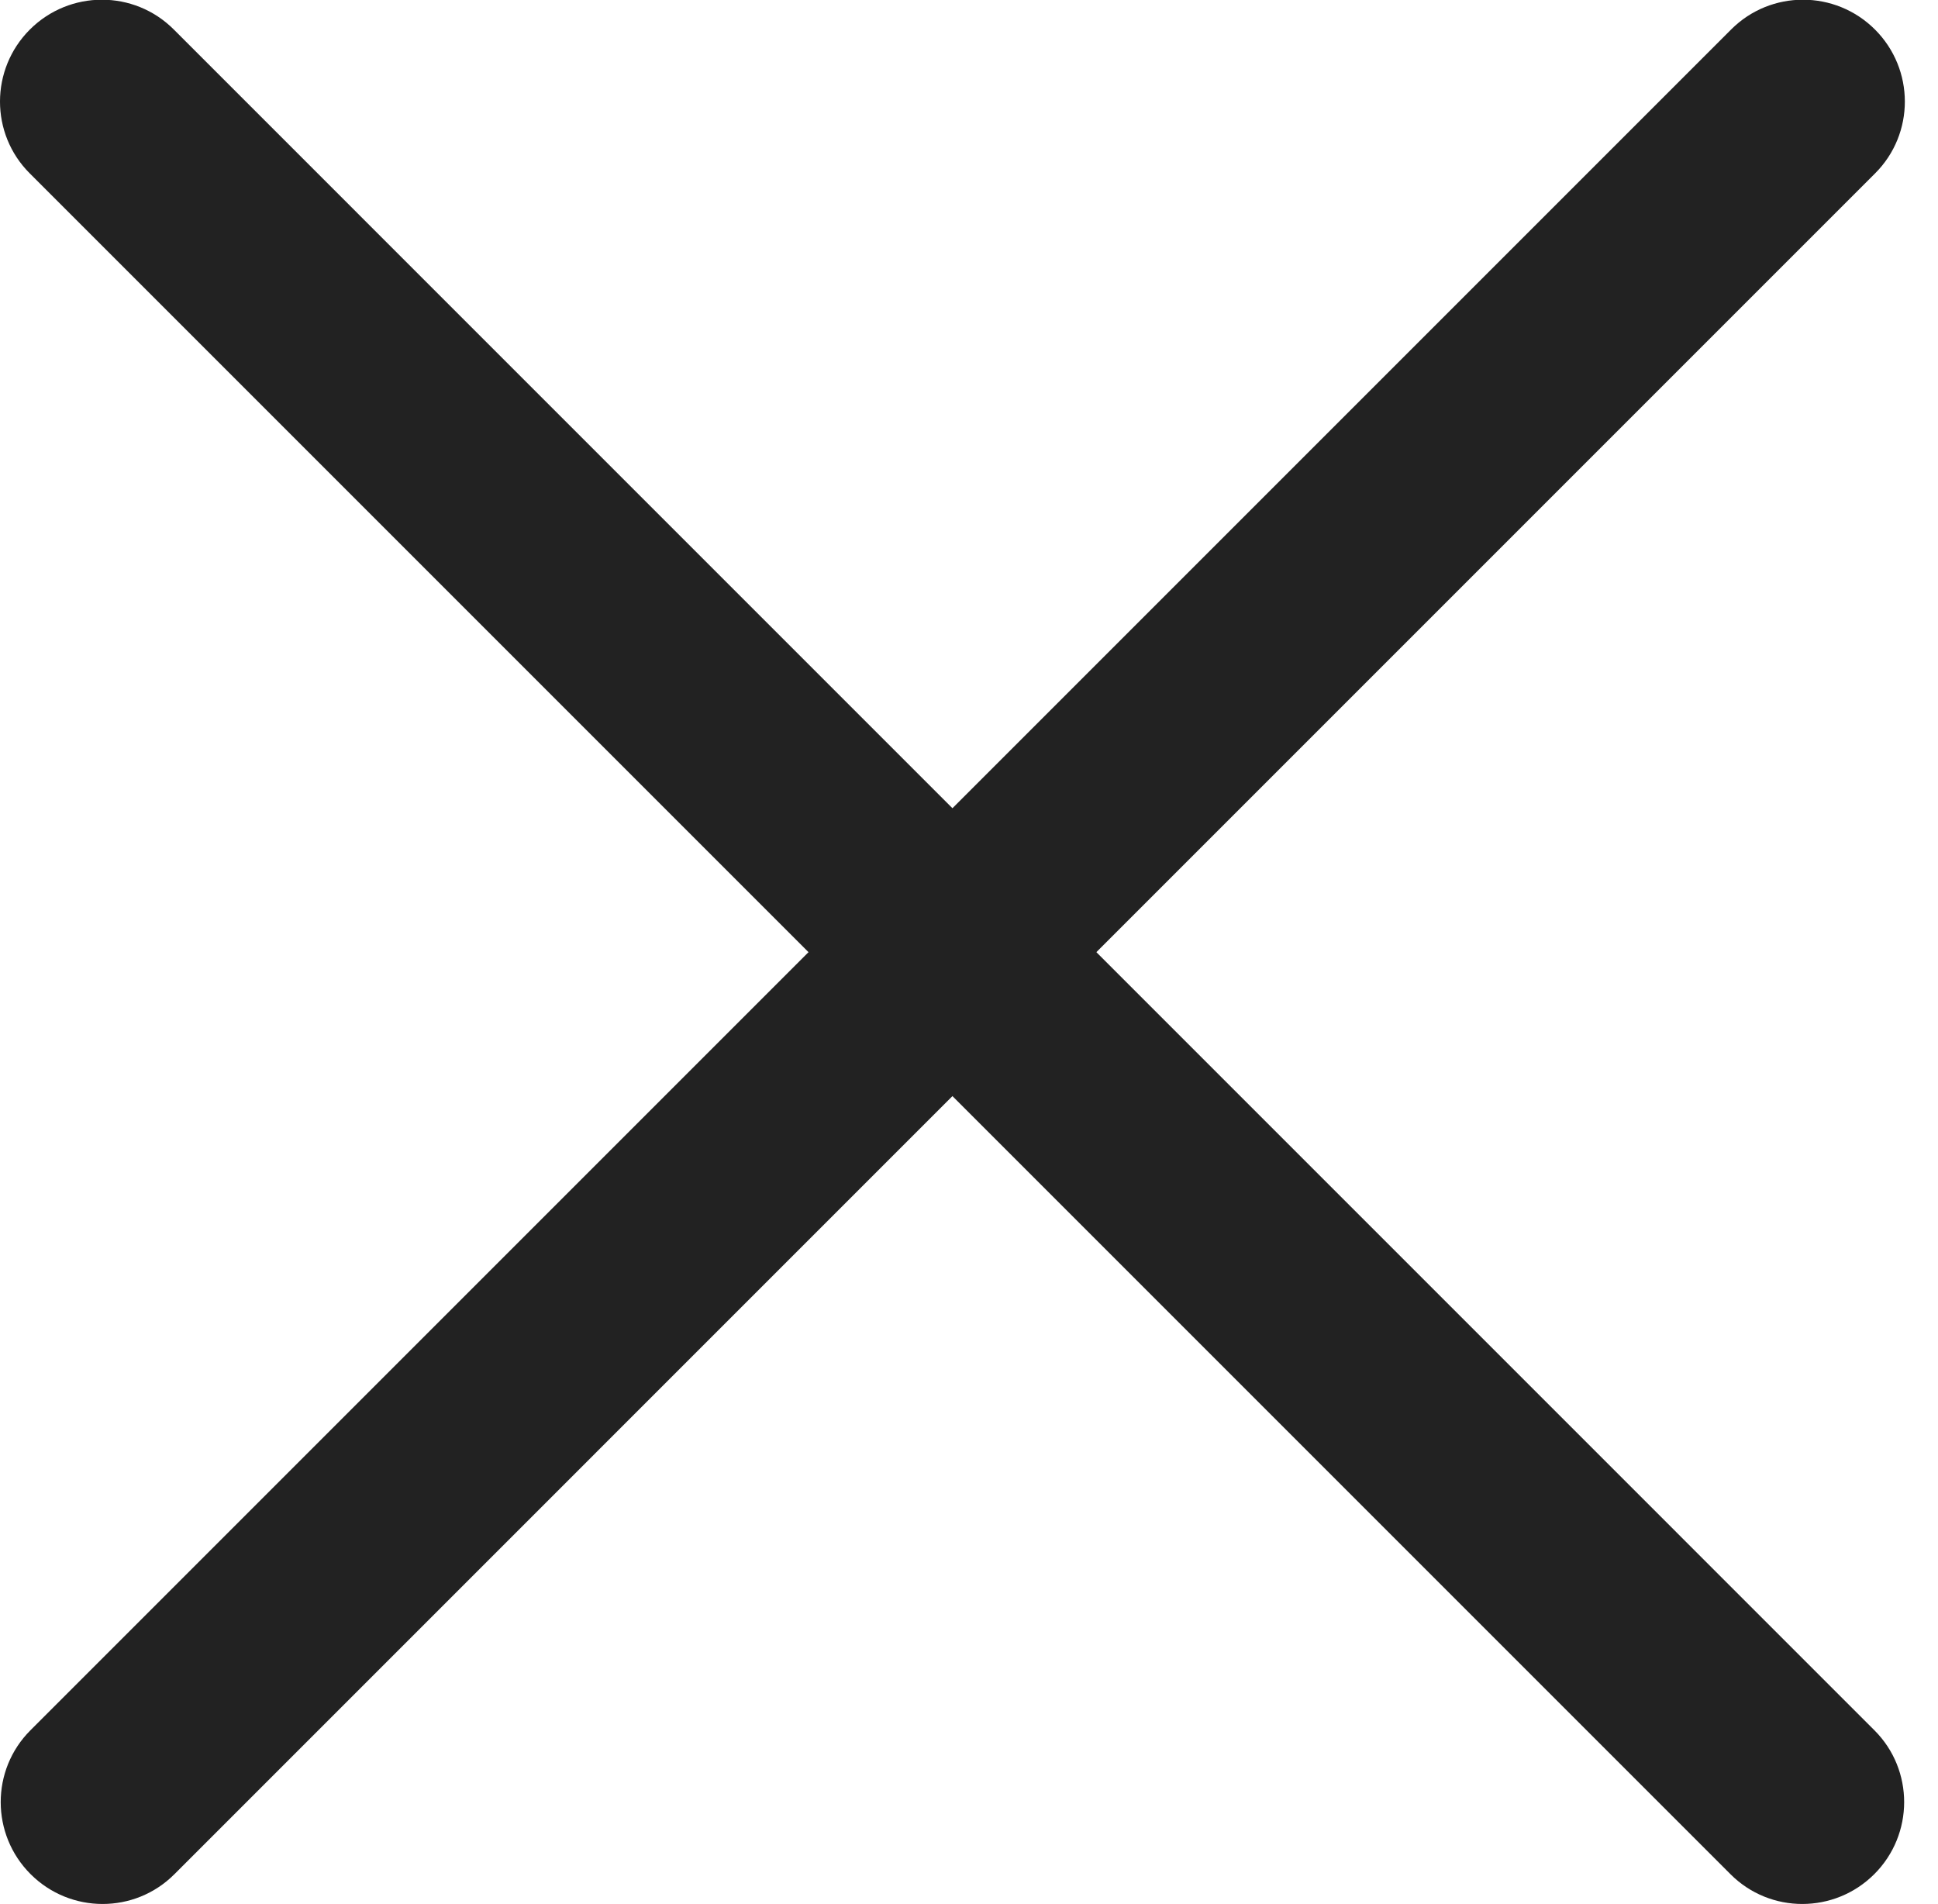 <svg xmlns="http://www.w3.org/2000/svg" width="57" height="56">
    <path fill="#222" fill-rule="evenodd" d="M50.918.865L.894 50.889c-1.166 1.166-1.164 3.06.005 4.229 1.169 1.169 3.063 1.171 4.229.004L55.151 5.098c1.167-1.166 1.165-3.059-.004-4.229-1.169-1.168-3.062-1.171-4.229-.004z"/>
    <path fill="#222" fill-rule="evenodd" d="M5.109.865l50.022 50.024c1.167 1.166 1.164 3.06-.004 4.229-1.17 1.169-3.063 1.171-4.229.004L.874 5.098C-.293 3.932-.291 2.039.878.869 2.048-.299 3.941-.302 5.109.865z"/>
</svg>
